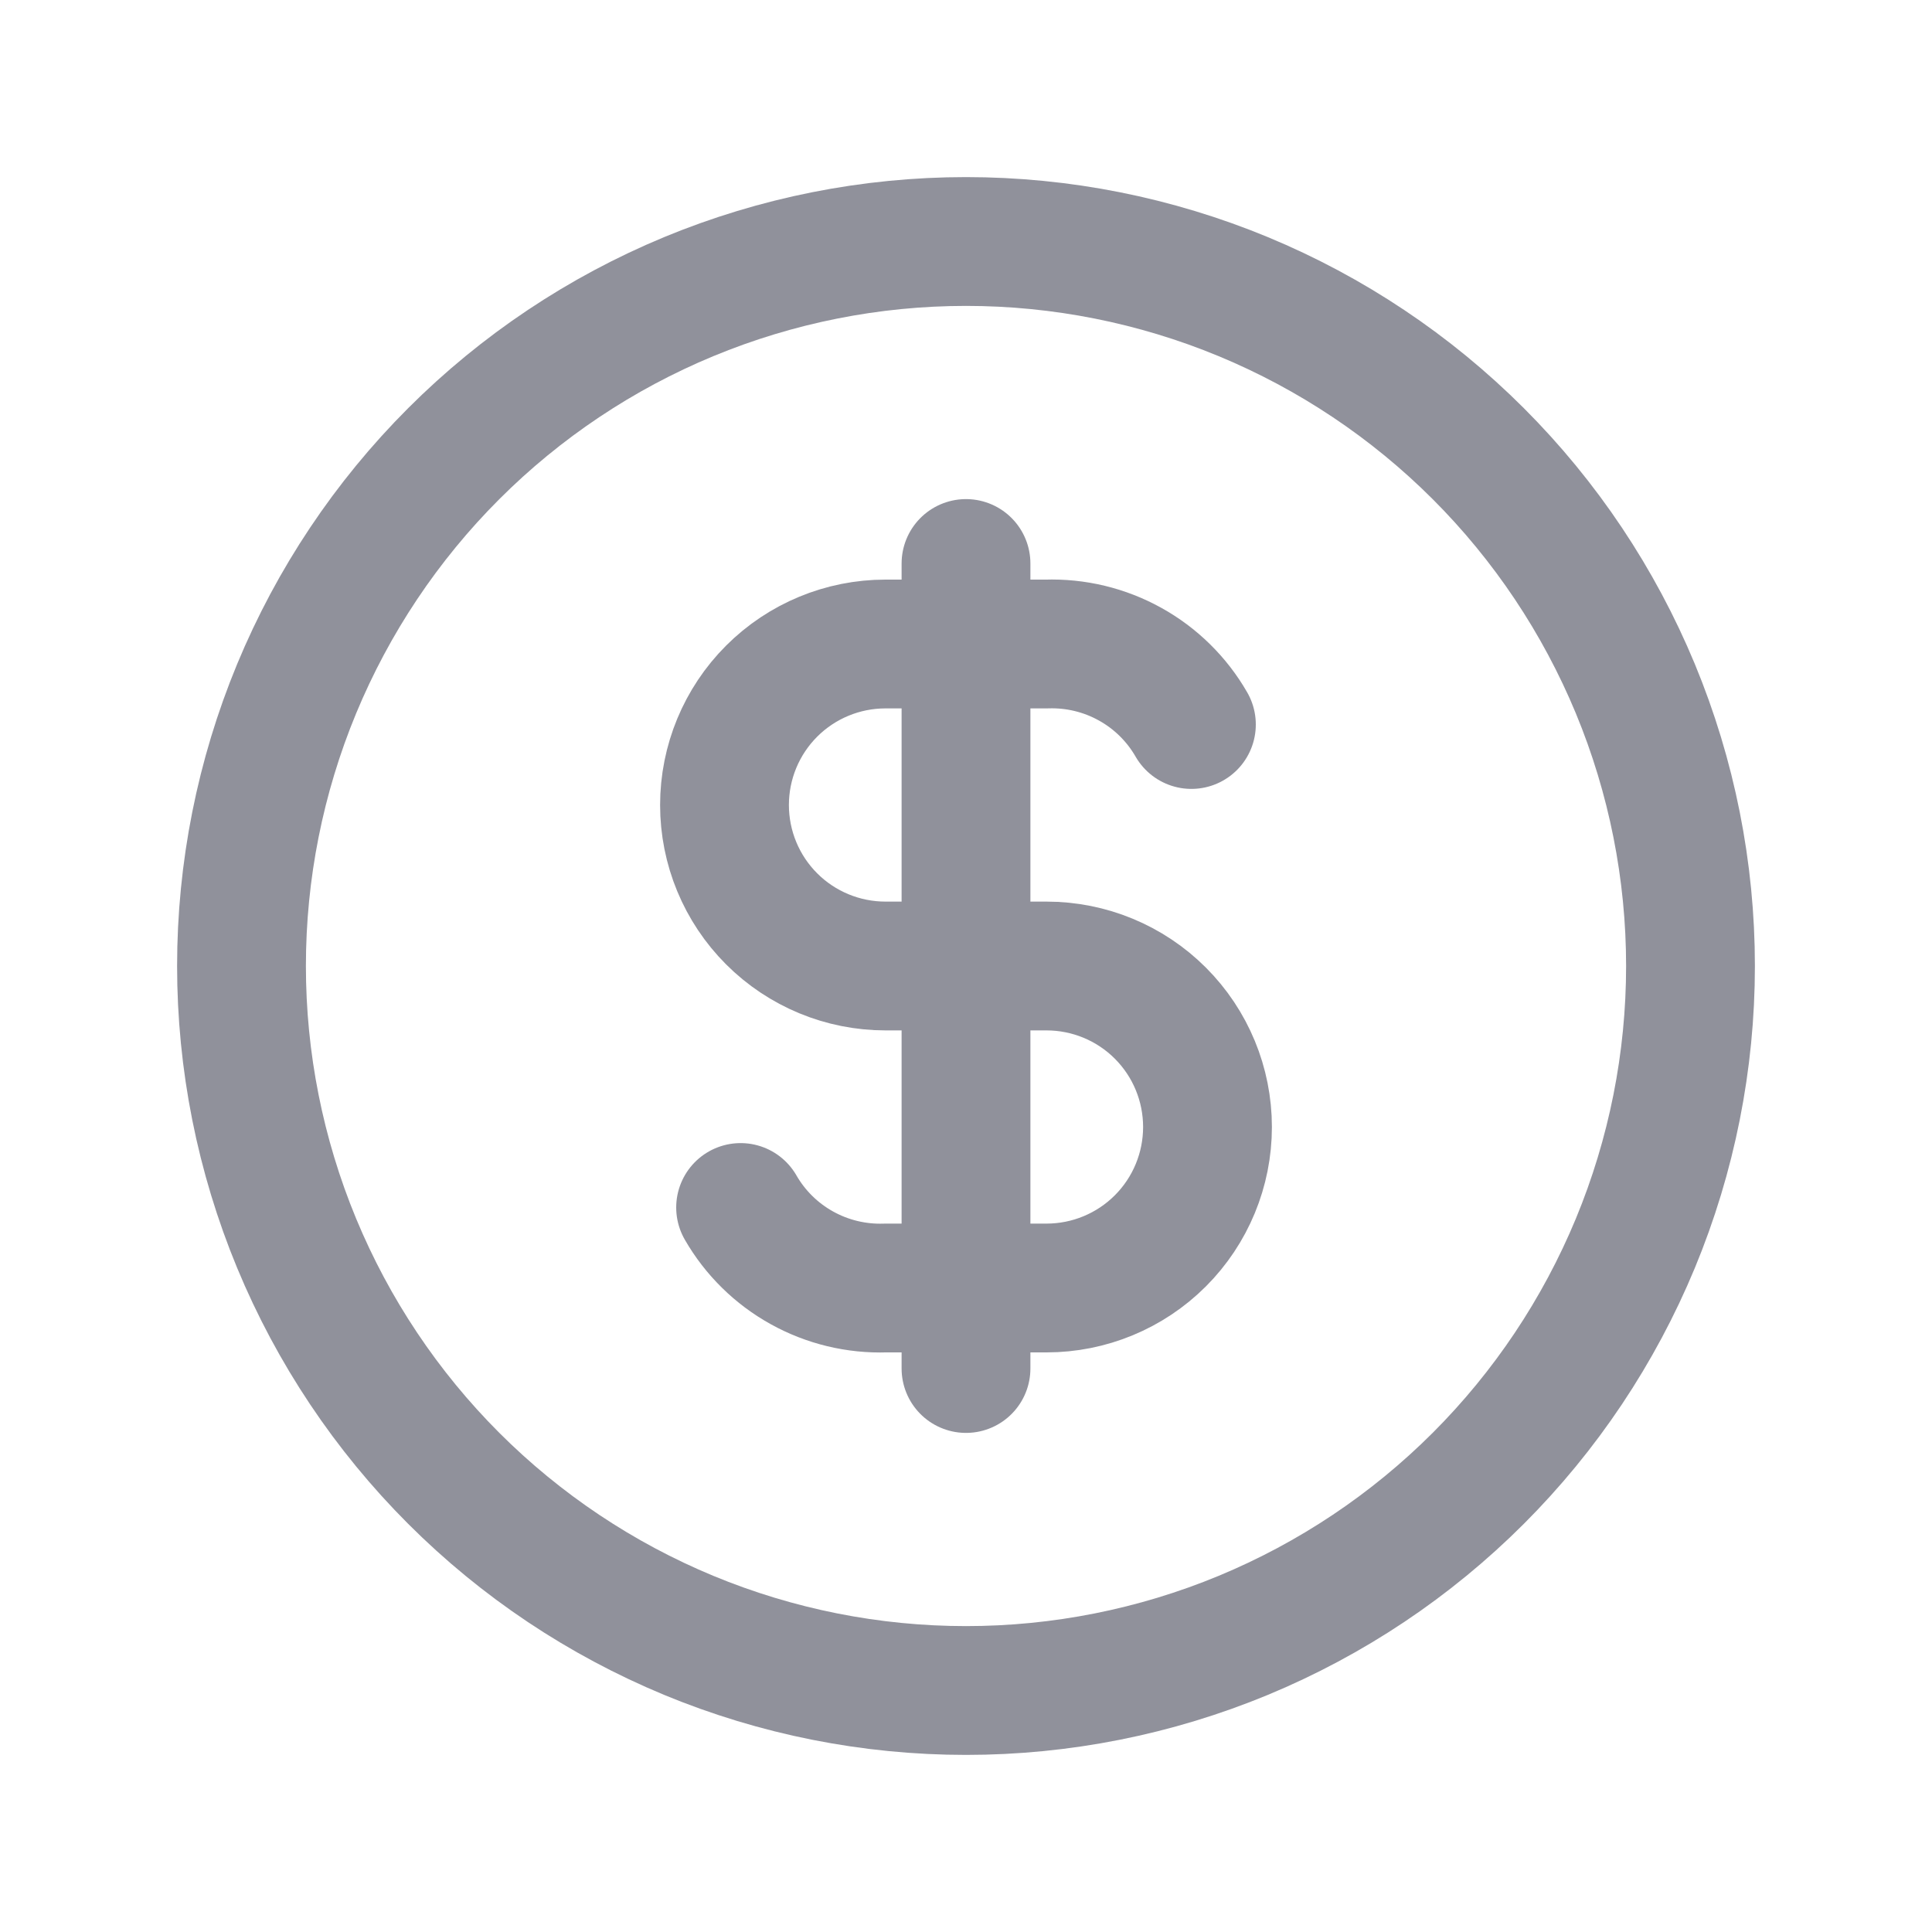 <svg width="30" height="30" viewBox="0 0 30 30" fill="none" xmlns="http://www.w3.org/2000/svg">
<path d="M3.75 15C3.75 16.477 4.041 17.94 4.606 19.305C5.172 20.67 6 21.91 7.045 22.955C8.09 24 9.33 24.828 10.695 25.394C12.06 25.959 13.523 26.25 15 26.25C16.477 26.25 17.94 25.959 19.305 25.394C20.67 24.828 21.91 24 22.955 22.955C24 21.91 24.828 20.67 25.394 19.305C25.959 17.94 26.25 16.477 26.25 15C26.25 13.523 25.959 12.06 25.394 10.695C24.828 9.33 24 8.09 22.955 7.045C21.91 6 20.67 5.172 19.305 4.606C17.94 4.041 16.477 3.75 15 3.75C13.523 3.75 12.06 4.041 10.695 4.606C9.33 5.172 8.09 6 7.045 7.045C6 8.09 5.172 9.33 4.606 10.695C4.041 12.06 3.75 13.523 3.75 15Z" stroke="#90919B" stroke-width="2" stroke-linecap="round" stroke-linejoin="round"/>
<path d="M18.5 11.25C18.274 10.857 17.945 10.533 17.548 10.313C17.152 10.093 16.703 9.985 16.25 10H13.75C13.087 10 12.451 10.263 11.982 10.732C11.513 11.201 11.25 11.837 11.25 12.5C11.25 13.163 11.513 13.799 11.982 14.268C12.451 14.737 13.087 15 13.75 15H16.25C16.913 15 17.549 15.263 18.018 15.732C18.487 16.201 18.75 16.837 18.75 17.5C18.75 18.163 18.487 18.799 18.018 19.268C17.549 19.737 16.913 20 16.25 20H13.75C13.297 20.015 12.848 19.907 12.452 19.687C12.055 19.467 11.726 19.143 11.5 18.75M15 8.75V21.25" stroke="#90919B" stroke-width="2" stroke-linecap="round" stroke-linejoin="round"/>
</svg>
